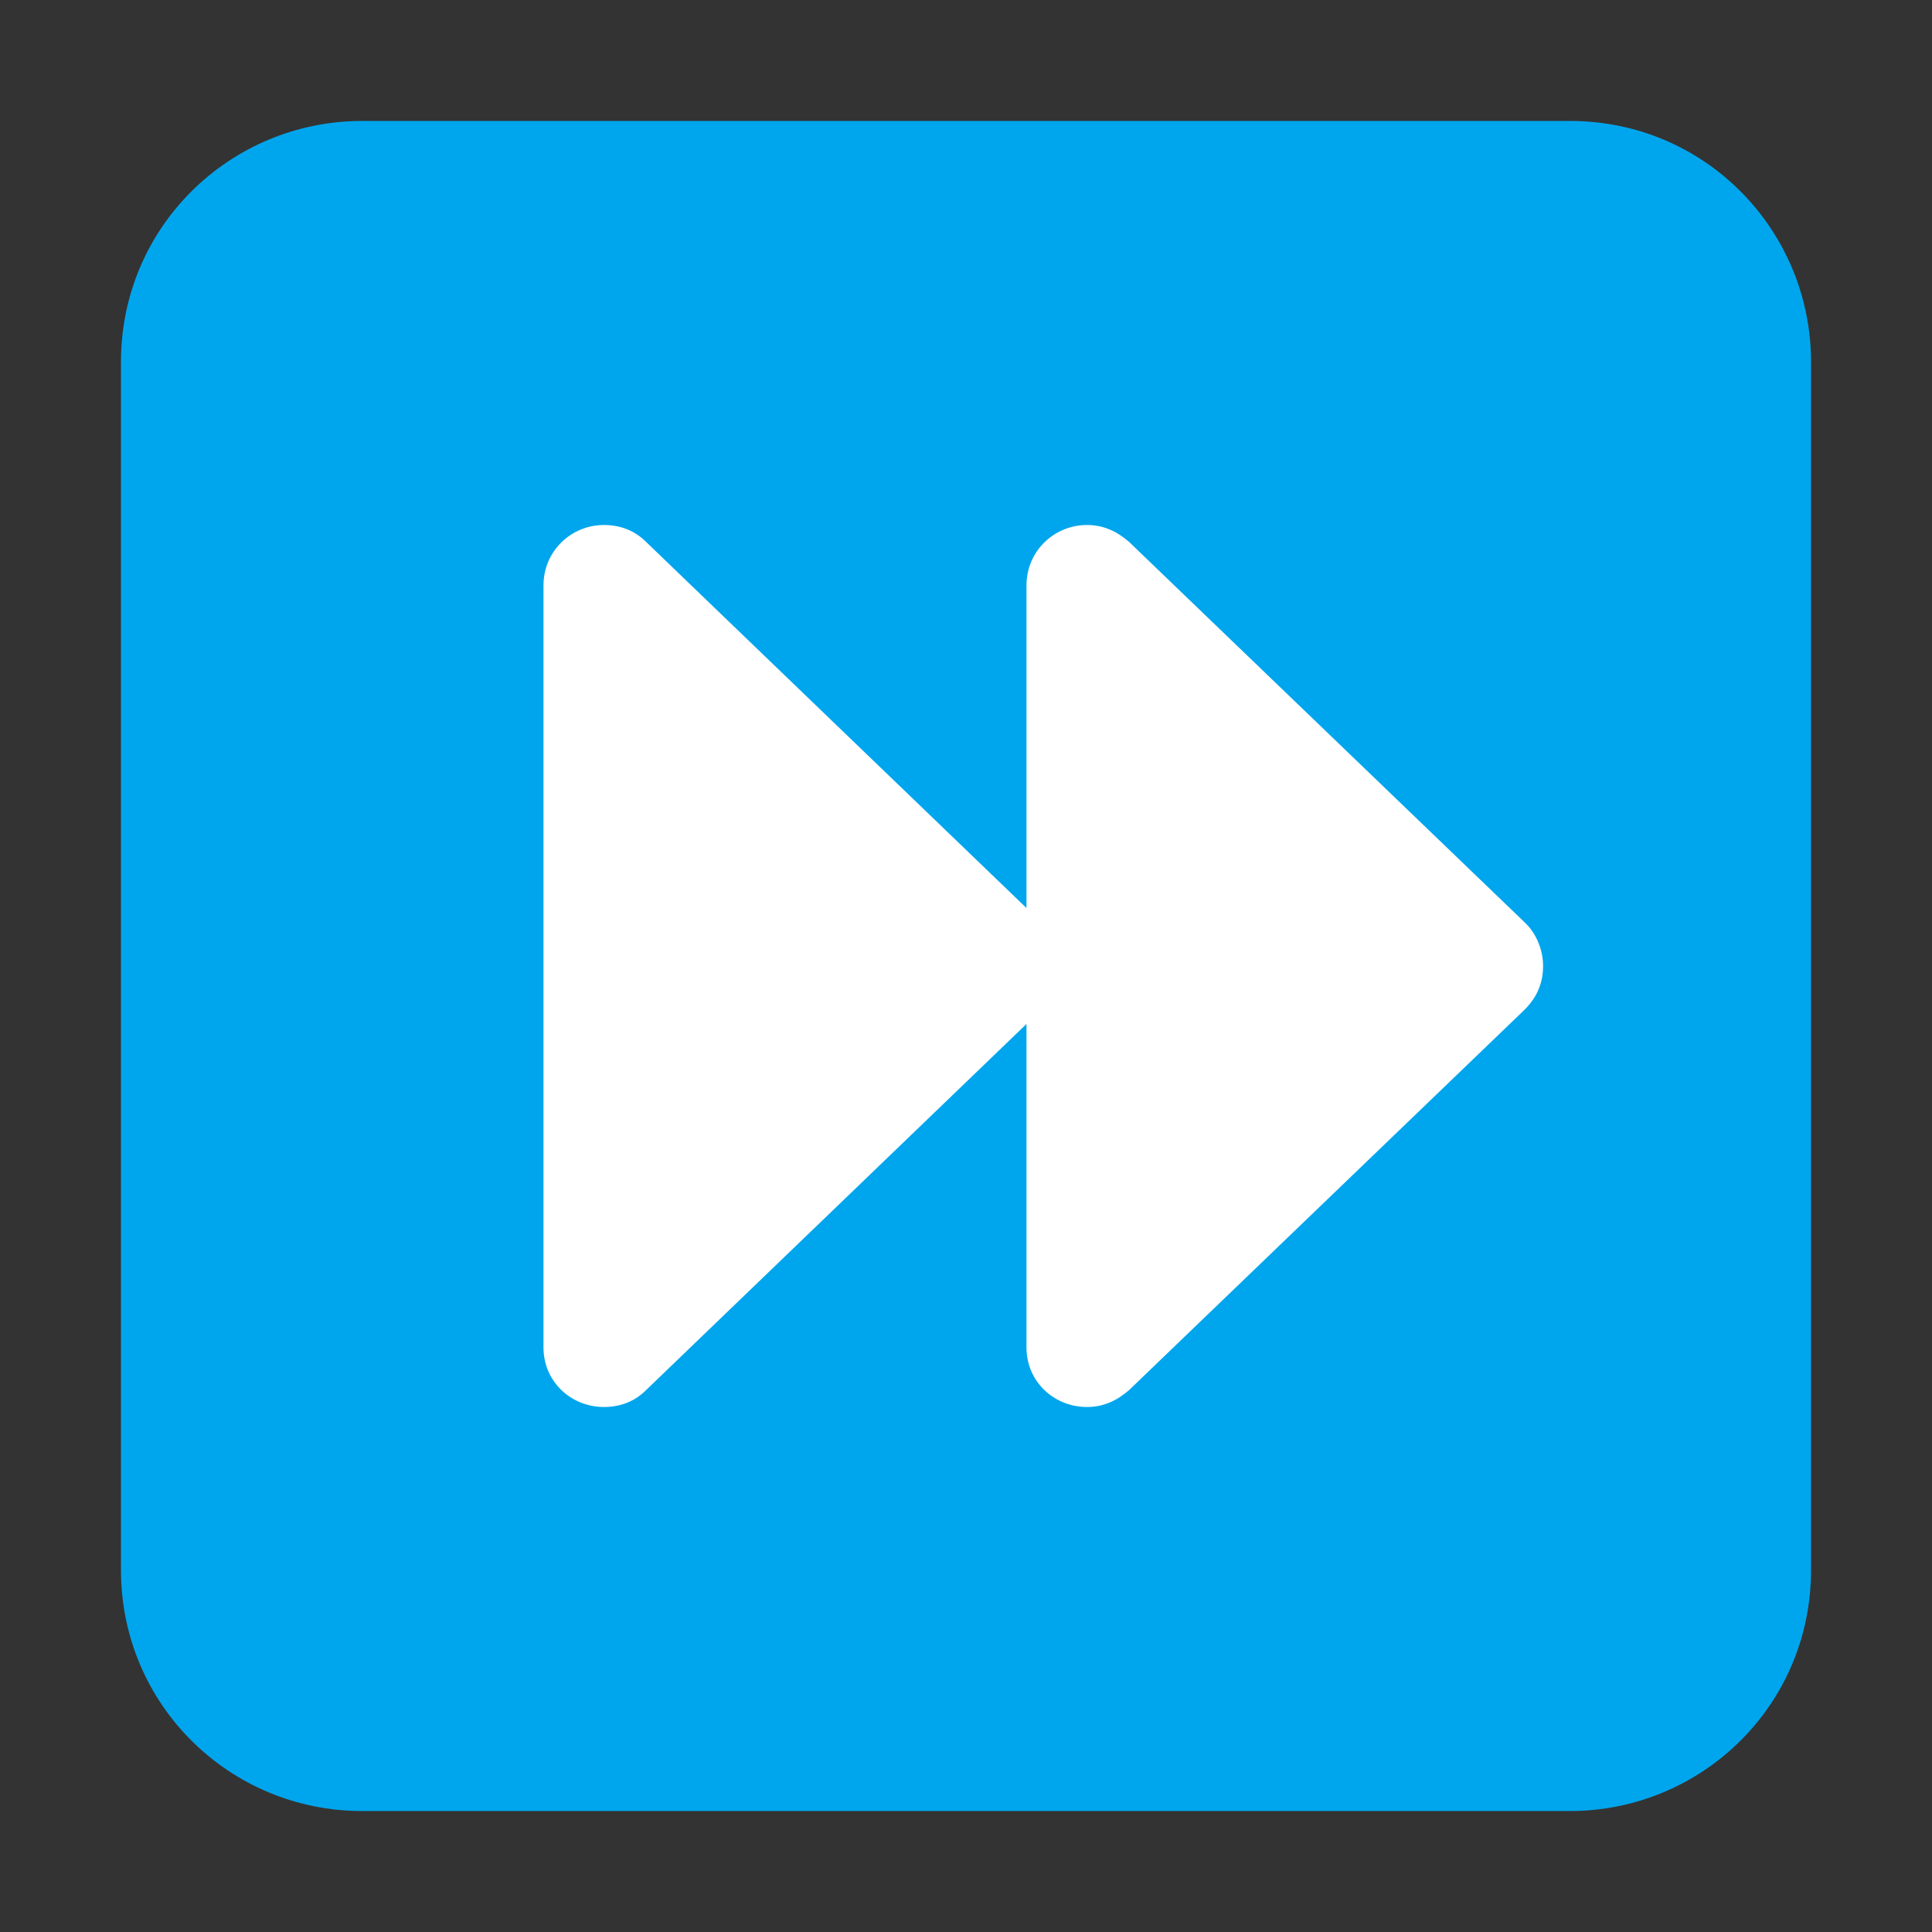 <svg version="1.1" xmlns="http://www.w3.org/2000/svg" viewBox="0 0 2300 2300"><rect x="0" y="0" width="2300" height="2300" fill="#333333" stroke="none"/><g transform="scale(1,-1) translate(-256, -1869)">
		<path d="M2125-287c156 0 287 125 287 287l0 1438c0 156-125 287-287 287l-1438 0c-156 0-287-125-287-287l0-1438c0-161 130-287 287-287l1438 0 z" fill="#00A6ED"/>
		<path d="M1550 194c19 0 35 7 50 20l471 453c15 15 22 32 22 52 0 19-8 39-22 52l-471 453c-15 13-31 20-50 20-39 0-72-31-72-72l0-384-453 436c-13 13-30 20-50 20-39 0-72-31-72-72l0-907c0-41 33-71 72-71 20 0 37 7 50 20l453 436 0-385c0-41 33-71 72-71 z" fill="#FFFFFF"/>
	</g></svg>
